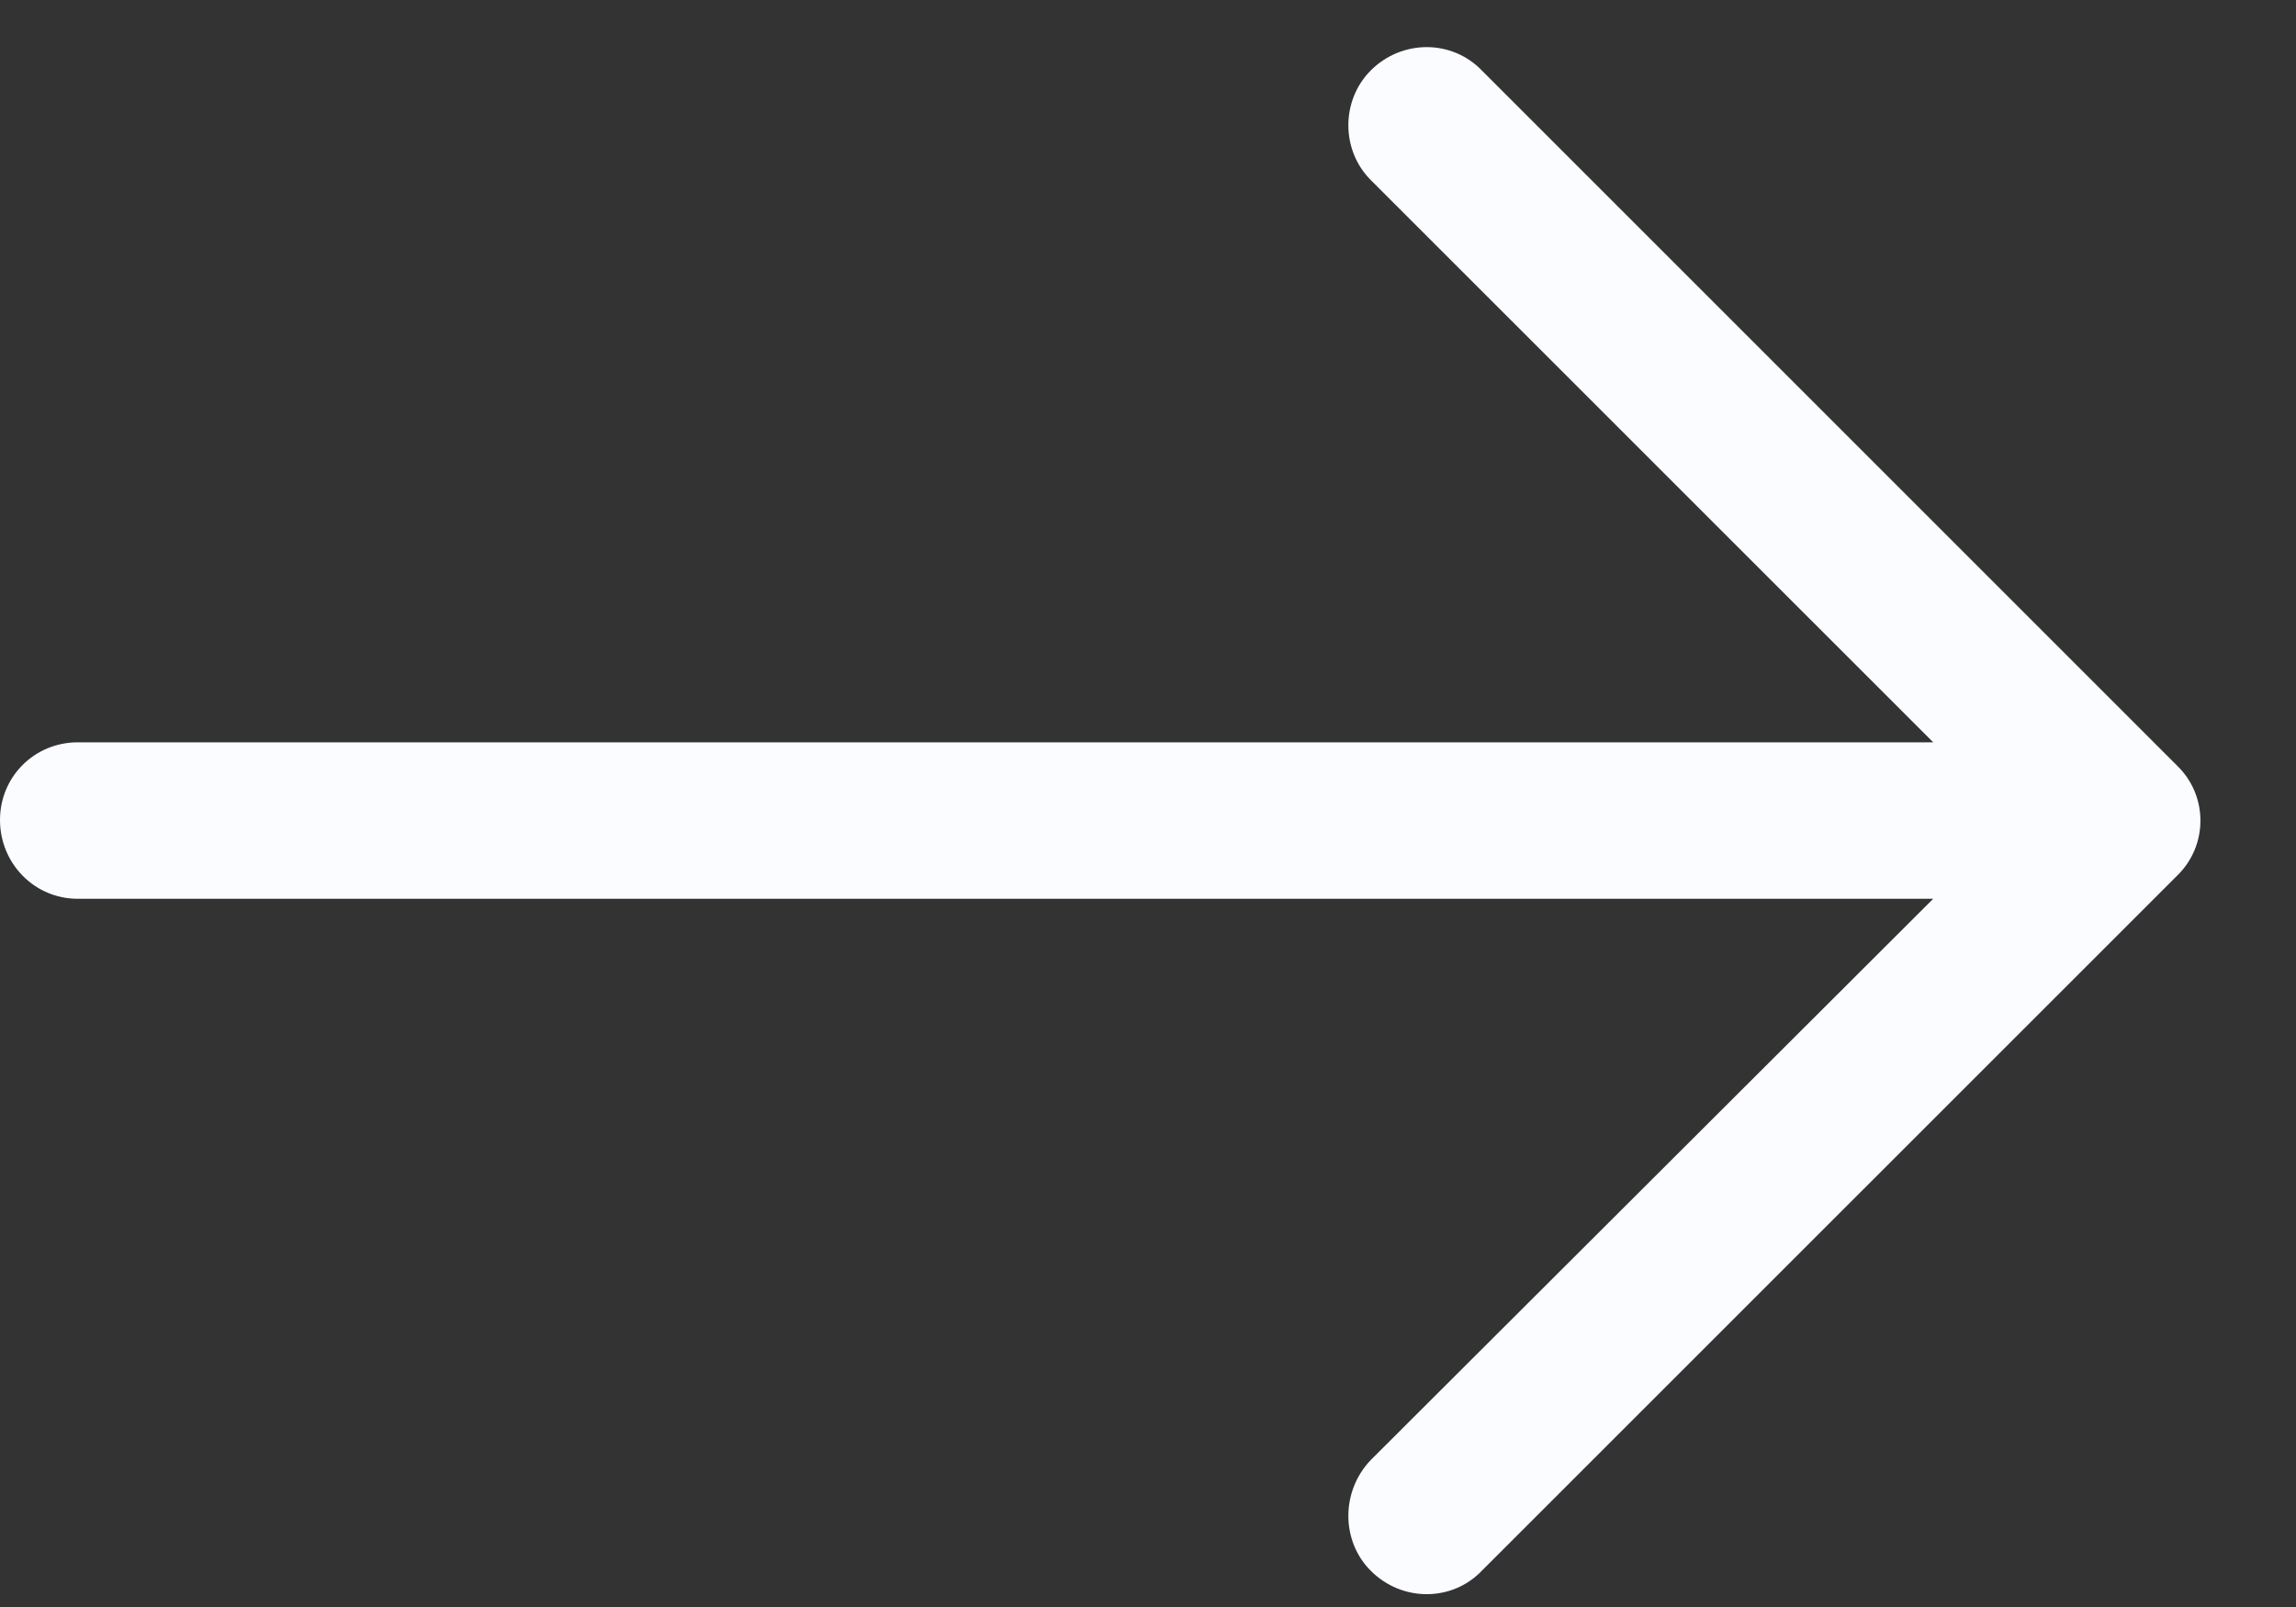 <?xml version="1.0" encoding="UTF-8" standalone="no"?>
<svg width="20px" height="14px" viewBox="0 0 20 14" version="1.1" xmlns="http://www.w3.org/2000/svg" xmlns:xlink="http://www.w3.org/1999/xlink">
    <rect x="0" y="0" width="20" height="14" fill="#333333" stroke="none"/>
    <!-- Generator: Sketch 3.8.3 (29802) - http://www.bohemiancoding.com/sketch -->
    <title>right-arrow</title>
    <desc>Created with Sketch.</desc>
    <defs></defs>
    <g id="Page-1" stroke="none" stroke-width="1" fill="none" fill-rule="evenodd">
        <g id="Films" transform="translate(-973, -587)" fill="#FAFCFF">
            <g id="right-arrow" transform="translate(973, 587)">
                <g id="Capa_1">
                    <path d="M12.907,0.613 C12.646,0.343 12.212,0.343 11.941,0.613 C11.68,0.874 11.68,1.309 11.941,1.569 L16.84,6.467 L0.676,6.467 C0.299,6.468 0,6.767 0,7.144 C0,7.521 0.299,7.83 0.676,7.83 L16.84,7.83 L11.941,12.719 C11.68,12.99 11.68,13.425 11.941,13.685 C12.212,13.956 12.647,13.956 12.907,13.685 L18.965,7.628 C19.235,7.366 19.235,6.932 18.965,6.671 L12.907,0.613 L12.907,0.613 Z" id="Shape"></path>
                </g>
            </g>
        </g>
    </g>
</svg>